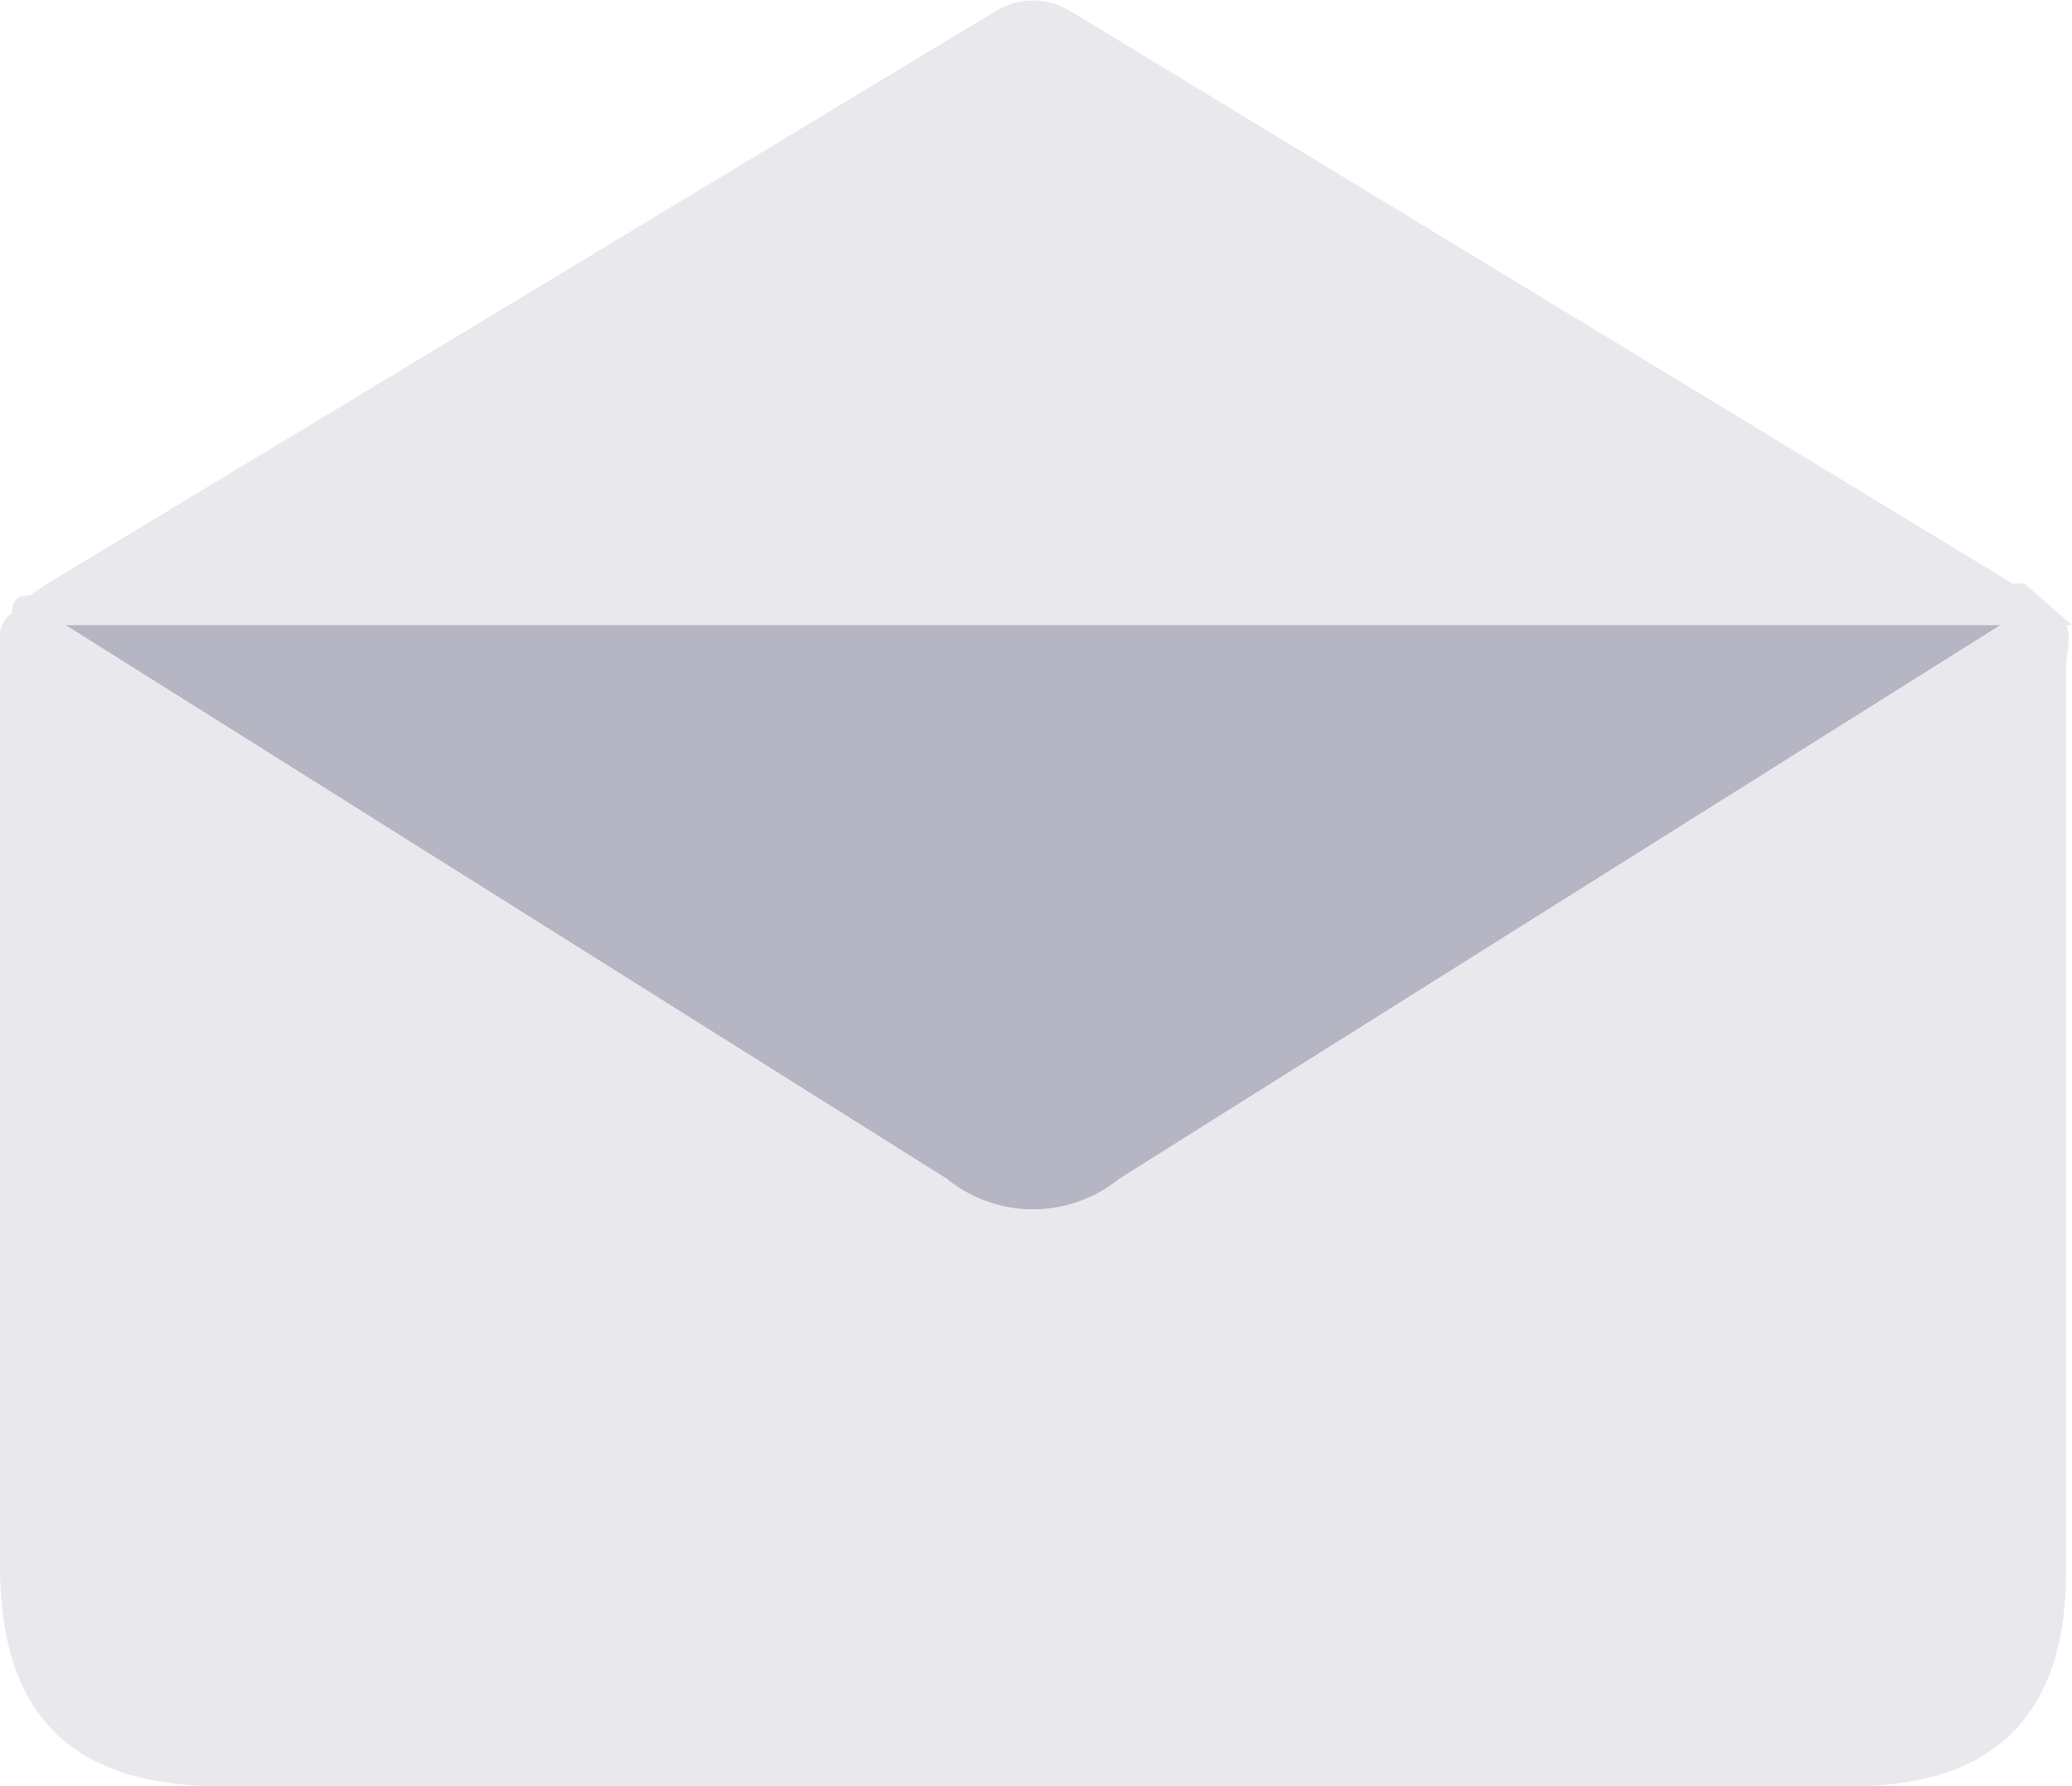 <svg xmlns="http://www.w3.org/2000/svg" viewBox="0 0 34.8 30"><defs><style>.cls-1{fill:#b5b5c3;}.cls-2{fill:#e9e9ed;}</style></defs><g id="Layer_2" data-name="Layer 2"><g id="Layer_1-2" data-name="Layer 1"><path class="cls-1" d="M.9,10.5h.2l14.8,9.3a2.3,2.3,0,0,0,2.9,0l14.8-9.3h.3C34.1,10.3.6,10.3.9,10.5Z"/><path class="cls-2" d="M34.7,11.2V26.4q0,3.6-3.6,3.6H3.7C1.2,30,0,28.8,0,26.3V11.2c0-.3-.1-.7.2-.9h0c.2-.2.4,0,.7.2h.2l14.8,9.3a2.3,2.3,0,0,0,2.9,0l14.8-9.3h.3c.2-.2.4-.4.6-.2l.2.2C34.8,10.7,34.7,11,34.7,11.2Z"/><path class="cls-2" d="M34.8,10.5H.6c-.2,0-.4,0-.4-.2h0c0-.3.2-.3.3-.3l.3-.2L16.7.2A1.2,1.2,0,0,1,18,.2L33.8,9.8H34Z"/></g></g></svg>